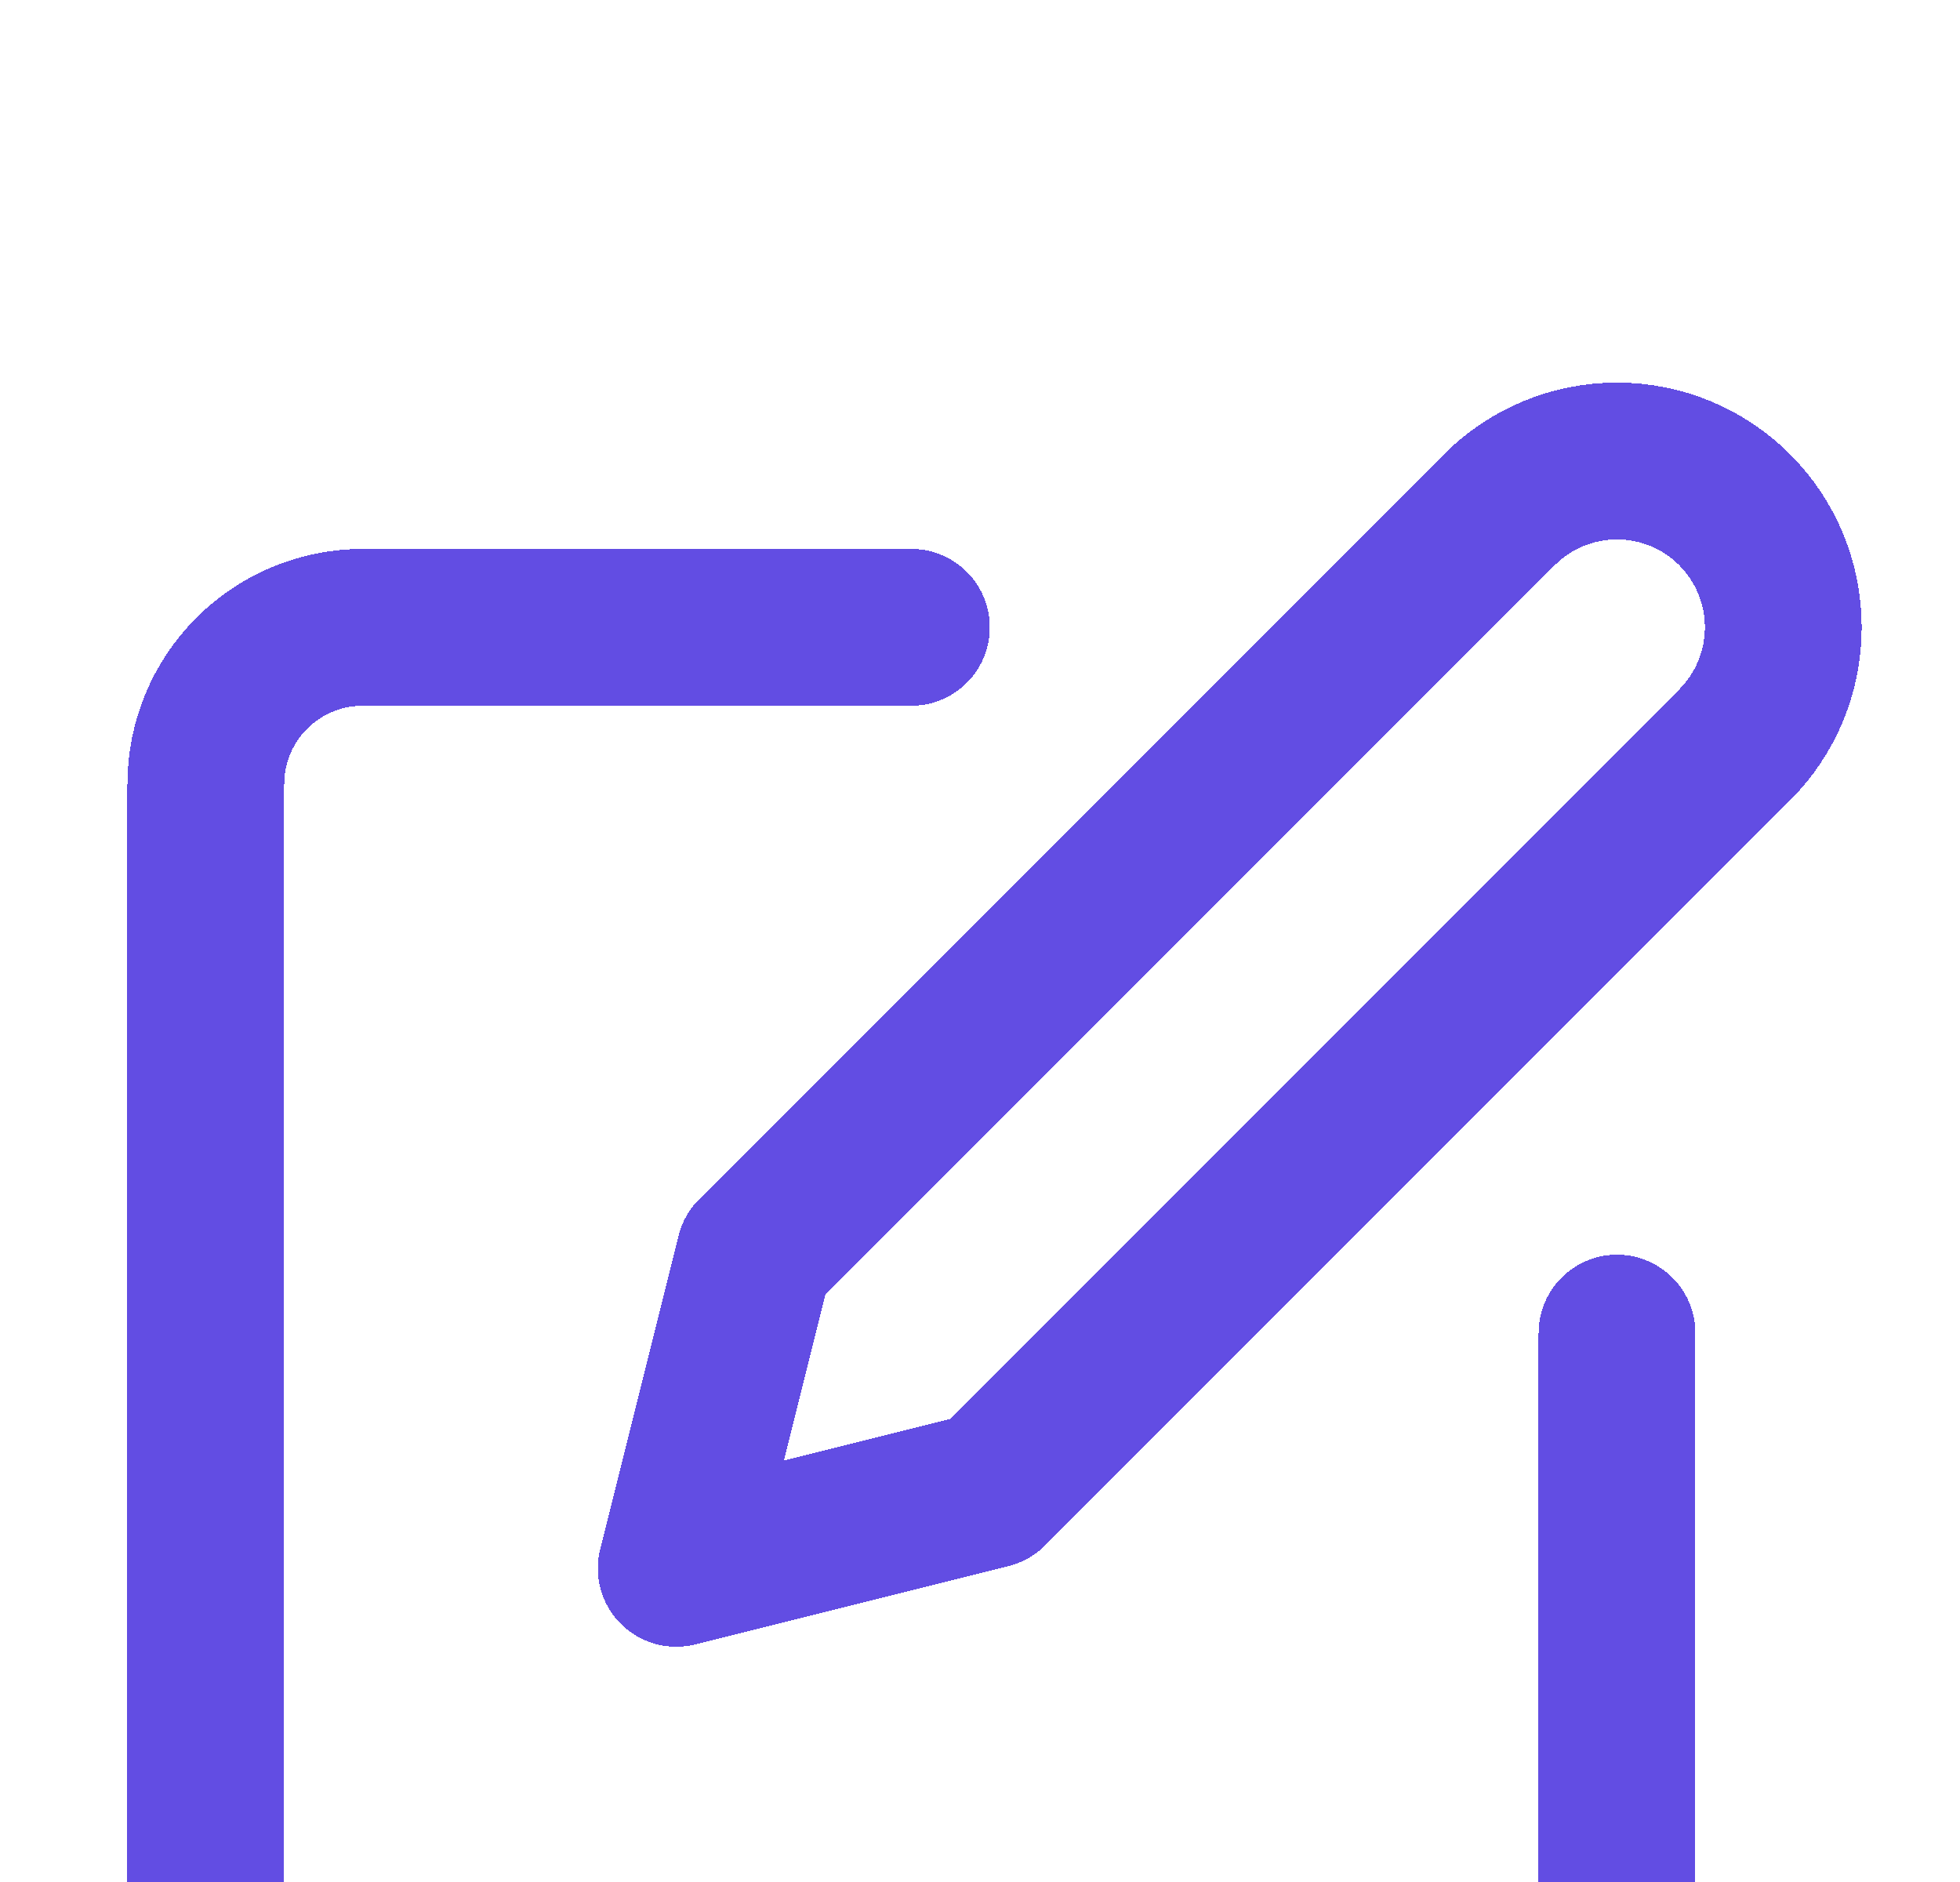 <svg width="25" height="24" viewBox="0 0 25 24" fill="none" xmlns="http://www.w3.org/2000/svg">
<g clip-path="url(#clip0_7_931)">
<g filter="url(#filter0_d_7_931)">
<path d="M11.625 4H4.625C4.095 4 3.586 4.211 3.211 4.586C2.836 4.961 2.625 5.47 2.625 6V20C2.625 20.53 2.836 21.039 3.211 21.414C3.586 21.789 4.095 22 4.625 22H18.625C19.155 22 19.664 21.789 20.039 21.414C20.414 21.039 20.625 20.53 20.625 20V13" stroke="#624DE3" stroke-width="2" stroke-linecap="round" stroke-linejoin="round" shape-rendering="crispEdges"/>
</g>
<g filter="url(#filter1_d_7_931)">
<path d="M19.125 2.5C19.523 2.102 20.062 1.879 20.625 1.879C21.188 1.879 21.727 2.102 22.125 2.5C22.523 2.898 22.746 3.437 22.746 4C22.746 4.563 22.523 5.102 22.125 5.5L12.625 15L8.625 16L9.625 12L19.125 2.5Z" stroke="#624DE3" stroke-width="2" stroke-linecap="round" stroke-linejoin="round" shape-rendering="crispEdges"/>
</g>
</g>
<defs>
<filter id="filter0_d_7_931" x="-2.375" y="3" width="28" height="28" filterUnits="userSpaceOnUse" color-interpolation-filters="sRGB">
<feFlood flood-opacity="0" result="BackgroundImageFix"/>
<feColorMatrix in="SourceAlpha" type="matrix" values="0 0 0 0 0 0 0 0 0 0 0 0 0 0 0 0 0 0 127 0" result="hardAlpha"/>
<feOffset dy="4"/>
<feGaussianBlur stdDeviation="2"/>
<feComposite in2="hardAlpha" operator="out"/>
<feColorMatrix type="matrix" values="0 0 0 0 0 0 0 0 0 0 0 0 0 0 0 0 0 0 0.25 0"/>
<feBlend mode="normal" in2="BackgroundImageFix" result="effect1_dropShadow_7_931"/>
<feBlend mode="normal" in="SourceGraphic" in2="effect1_dropShadow_7_931" result="shape"/>
</filter>
<filter id="filter1_d_7_931" x="3.625" y="0.879" width="24.121" height="24.121" filterUnits="userSpaceOnUse" color-interpolation-filters="sRGB">
<feFlood flood-opacity="0" result="BackgroundImageFix"/>
<feColorMatrix in="SourceAlpha" type="matrix" values="0 0 0 0 0 0 0 0 0 0 0 0 0 0 0 0 0 0 127 0" result="hardAlpha"/>
<feOffset dy="4"/>
<feGaussianBlur stdDeviation="2"/>
<feComposite in2="hardAlpha" operator="out"/>
<feColorMatrix type="matrix" values="0 0 0 0 0 0 0 0 0 0 0 0 0 0 0 0 0 0 0.25 0"/>
<feBlend mode="normal" in2="BackgroundImageFix" result="effect1_dropShadow_7_931"/>
<feBlend mode="normal" in="SourceGraphic" in2="effect1_dropShadow_7_931" result="shape"/>
</filter>
<clipPath id="clip0_7_931">
<rect width="24" height="24" fill="white" transform="translate(0.625)"/>
</clipPath>
</defs>
</svg>
